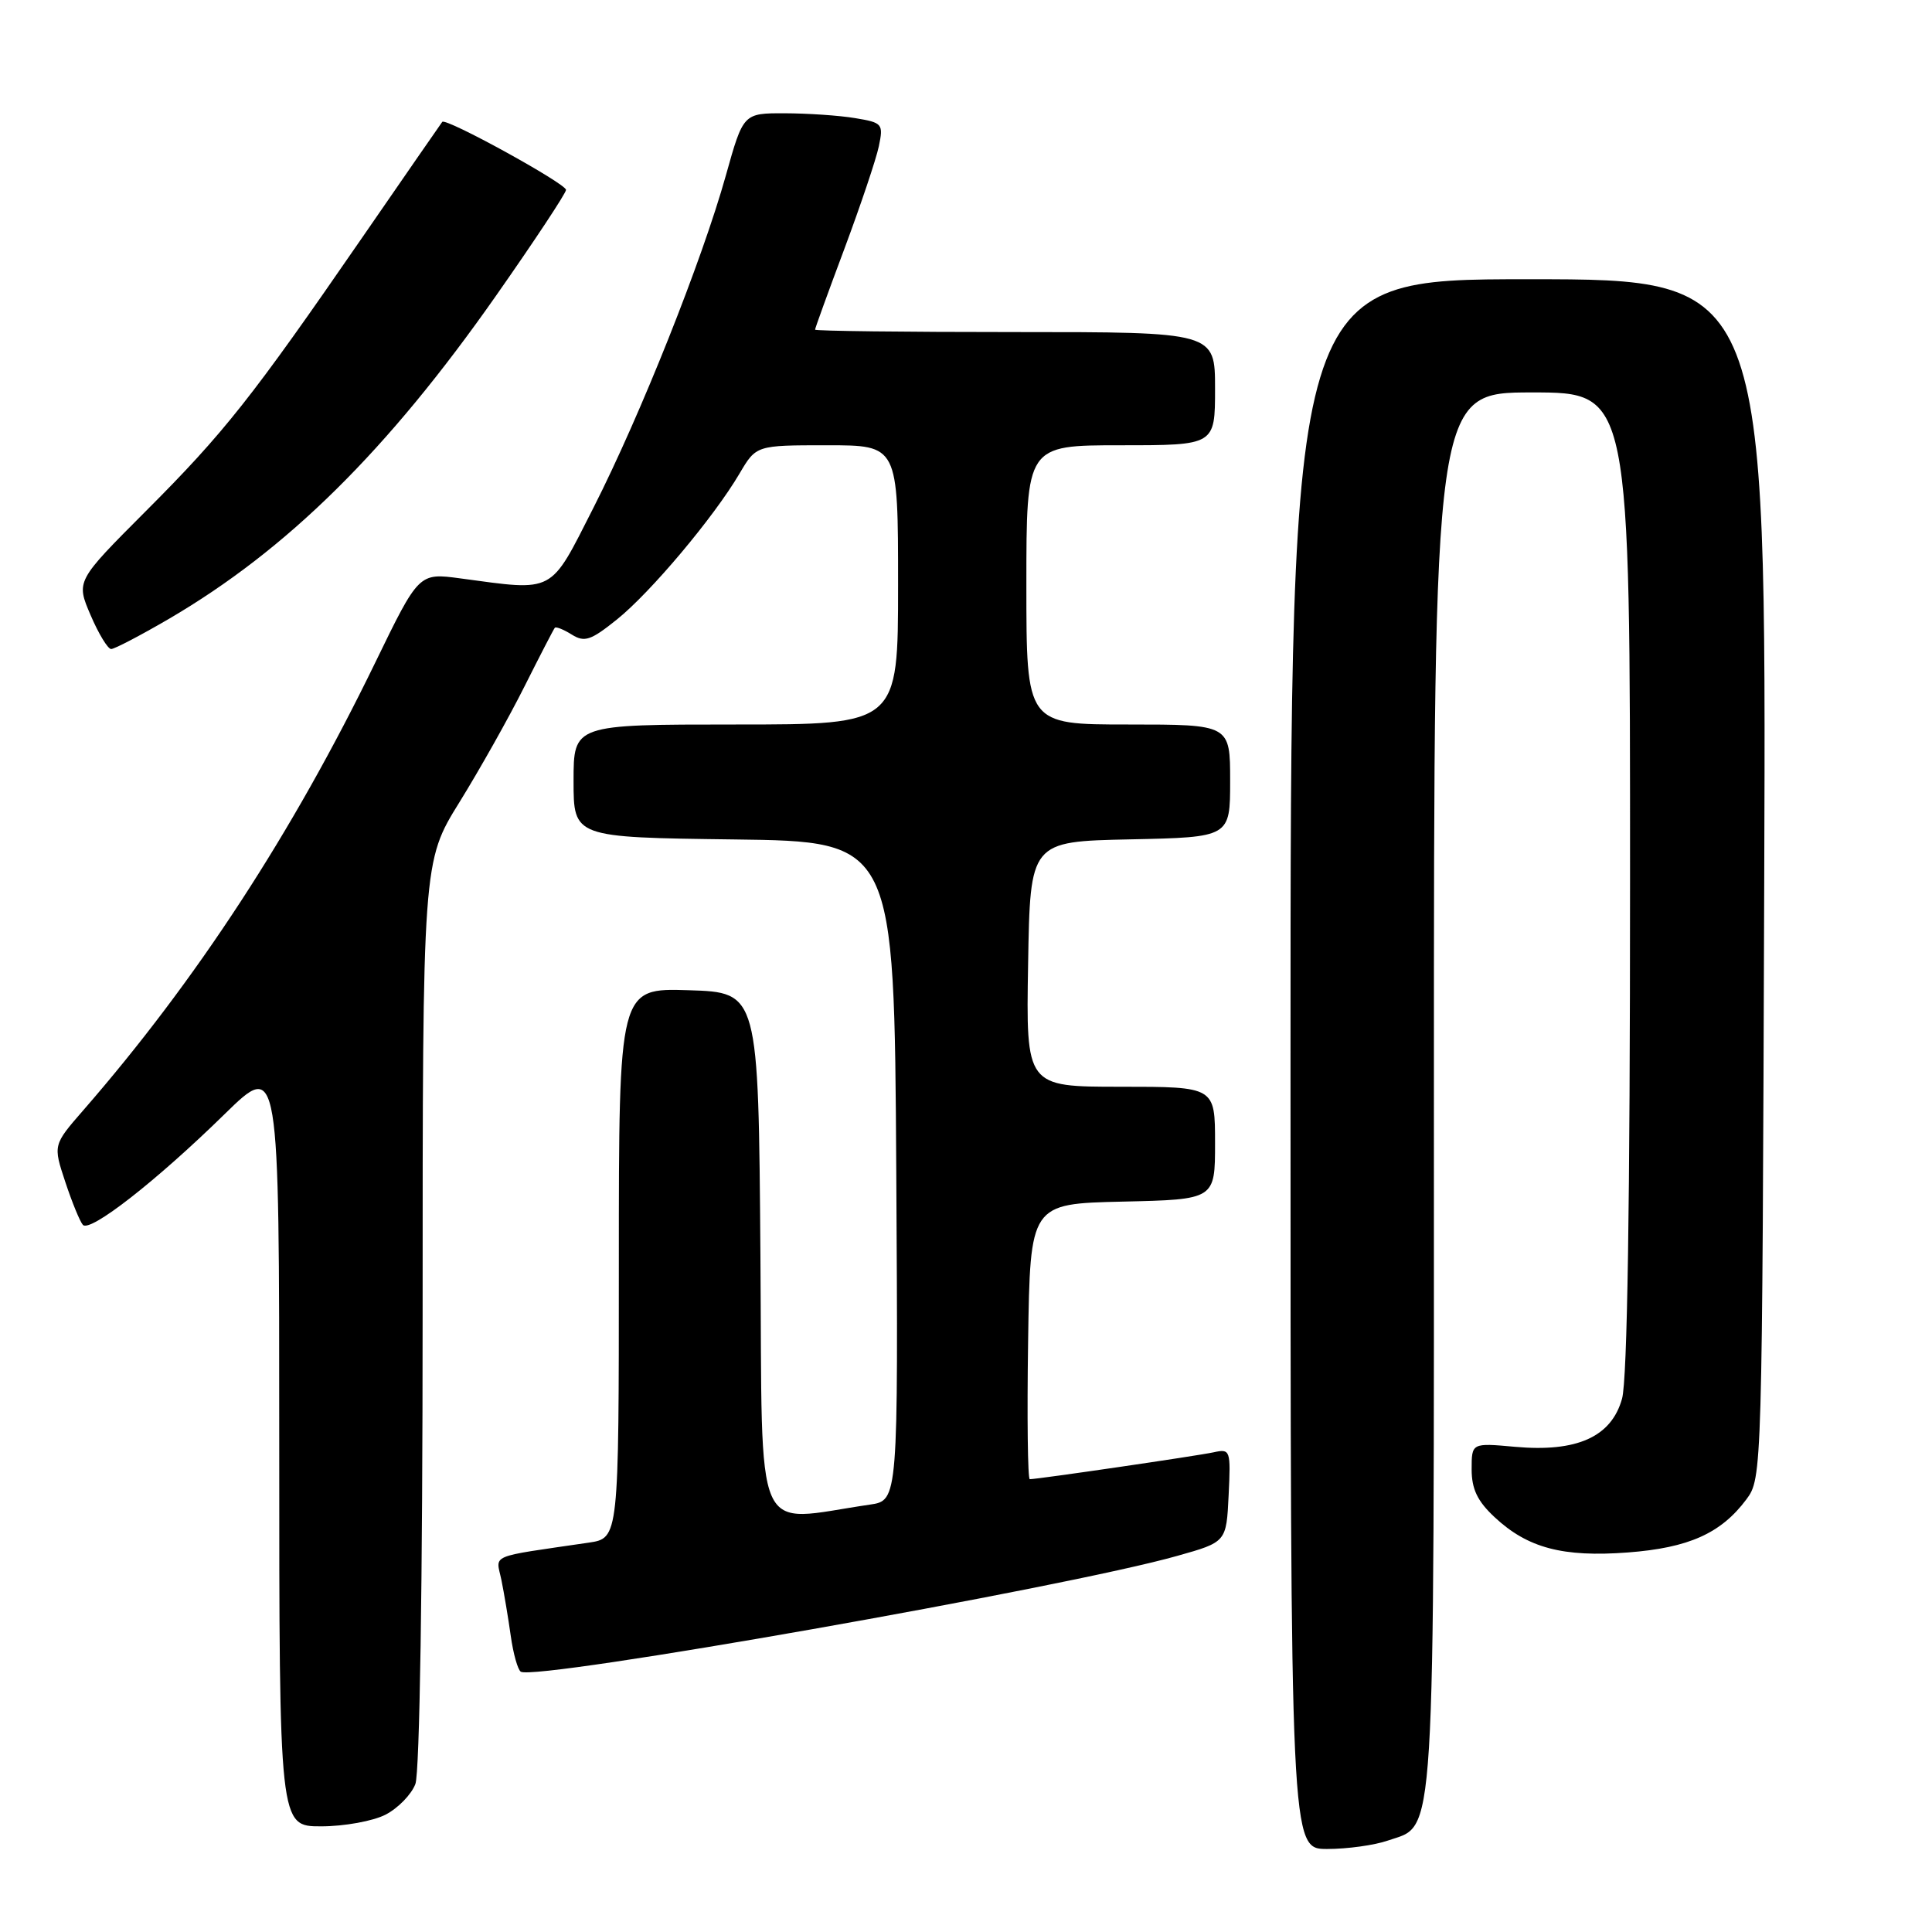 <?xml version="1.0" encoding="UTF-8" standalone="no"?>
<!DOCTYPE svg PUBLIC "-//W3C//DTD SVG 1.1//EN" "http://www.w3.org/Graphics/SVG/1.1/DTD/svg11.dtd" >
<svg xmlns="http://www.w3.org/2000/svg" xmlns:xlink="http://www.w3.org/1999/xlink" version="1.1" viewBox="0 0 256 256">
 <g >
 <path fill="currentColor"
d=" M 183.88 243.89 C 190.29 241.66 190.00 246.42 190.00 144.55 C 190.00 52.00 190.00 52.00 203.00 52.00 C 216.00 52.00 216.00 52.00 215.99 116.75 C 215.99 159.41 215.63 182.81 214.93 185.33 C 213.52 190.40 208.95 192.45 200.75 191.71 C 195.00 191.19 195.00 191.19 195.00 194.69 C 195.00 197.31 195.77 198.92 198.04 201.03 C 202.41 205.12 207.09 206.36 215.69 205.71 C 223.76 205.10 228.04 203.18 231.40 198.68 C 233.49 195.87 233.50 195.40 233.77 116.43 C 234.04 37.00 234.04 37.00 202.52 37.00 C 171.00 37.00 171.00 37.00 171.00 141.00 C 171.00 245.00 171.00 245.00 175.85 245.00 C 178.52 245.00 182.13 244.50 183.88 243.89 Z  M 51.09 240.45 C 52.74 239.60 54.52 237.77 55.04 236.39 C 55.61 234.89 56.00 209.71 56.00 174.01 C 56.00 114.16 56.00 114.16 60.89 106.28 C 63.57 101.95 67.45 95.05 69.50 90.95 C 71.56 86.85 73.36 83.36 73.52 83.18 C 73.68 83.01 74.69 83.41 75.77 84.09 C 77.46 85.14 78.29 84.86 81.75 82.08 C 86.22 78.49 94.59 68.53 97.99 62.75 C 100.20 59.00 100.20 59.00 109.60 59.00 C 119.00 59.00 119.00 59.00 119.00 77.50 C 119.00 96.00 119.00 96.00 97.50 96.00 C 76.00 96.00 76.00 96.00 76.00 103.48 C 76.00 110.96 76.00 110.96 97.25 111.23 C 118.50 111.50 118.50 111.50 118.76 155.16 C 119.02 198.82 119.02 198.82 115.26 199.37 C 99.59 201.65 101.05 204.99 100.76 166.34 C 100.50 131.50 100.50 131.50 91.25 131.21 C 82.00 130.92 82.00 130.92 82.00 167.37 C 82.00 203.82 82.00 203.82 78.00 204.41 C 64.51 206.39 65.72 205.88 66.44 209.36 C 66.79 211.08 67.35 214.42 67.68 216.78 C 68.01 219.13 68.61 221.26 69.01 221.51 C 70.99 222.73 141.22 210.35 156.00 206.16 C 162.50 204.33 162.50 204.33 162.80 198.13 C 163.09 192.13 163.03 191.95 160.80 192.44 C 158.64 192.91 137.51 196.00 136.45 196.00 C 136.18 196.00 136.08 187.79 136.23 177.75 C 136.50 159.50 136.50 159.50 148.75 159.22 C 161.00 158.94 161.00 158.94 161.00 151.47 C 161.00 144.00 161.00 144.00 148.48 144.00 C 135.95 144.00 135.95 144.00 136.23 127.75 C 136.50 111.50 136.50 111.50 149.75 111.22 C 163.00 110.94 163.00 110.94 163.00 103.47 C 163.00 96.00 163.00 96.00 149.50 96.00 C 136.00 96.00 136.00 96.00 136.00 77.50 C 136.00 59.00 136.00 59.00 148.50 59.00 C 161.00 59.00 161.00 59.00 161.00 51.50 C 161.00 44.00 161.00 44.00 134.50 44.00 C 119.92 44.00 108.00 43.86 108.00 43.68 C 108.00 43.50 109.75 38.67 111.90 32.93 C 114.04 27.19 116.09 21.10 116.45 19.39 C 117.07 16.41 116.94 16.25 113.30 15.65 C 111.21 15.30 107.02 15.02 103.99 15.01 C 98.49 15.00 98.49 15.00 96.18 23.25 C 93.02 34.54 84.90 54.93 78.64 67.27 C 72.79 78.78 73.62 78.34 61.00 76.64 C 55.50 75.90 55.50 75.90 49.71 87.82 C 38.77 110.35 26.02 129.90 11.04 147.11 C 7.03 151.72 7.03 151.72 8.65 156.61 C 9.54 159.30 10.59 161.86 10.98 162.30 C 11.92 163.35 20.70 156.50 29.75 147.64 C 37.00 140.55 37.00 140.55 37.00 191.28 C 37.00 242.00 37.00 242.00 42.55 242.00 C 45.60 242.00 49.45 241.30 51.09 240.45 Z  M 22.37 82.01 C 38.06 72.83 51.35 59.71 65.75 39.15 C 70.84 31.89 75.00 25.59 75.00 25.16 C 75.00 24.33 59.06 15.56 58.60 16.15 C 58.45 16.34 53.67 23.25 47.98 31.50 C 33.34 52.74 29.73 57.31 19.30 67.75 C 10.07 77.00 10.07 77.00 12.00 81.50 C 13.06 83.98 14.29 86.00 14.73 86.00 C 15.17 86.00 18.61 84.20 22.37 82.01 Z "/>
</g>
</svg>